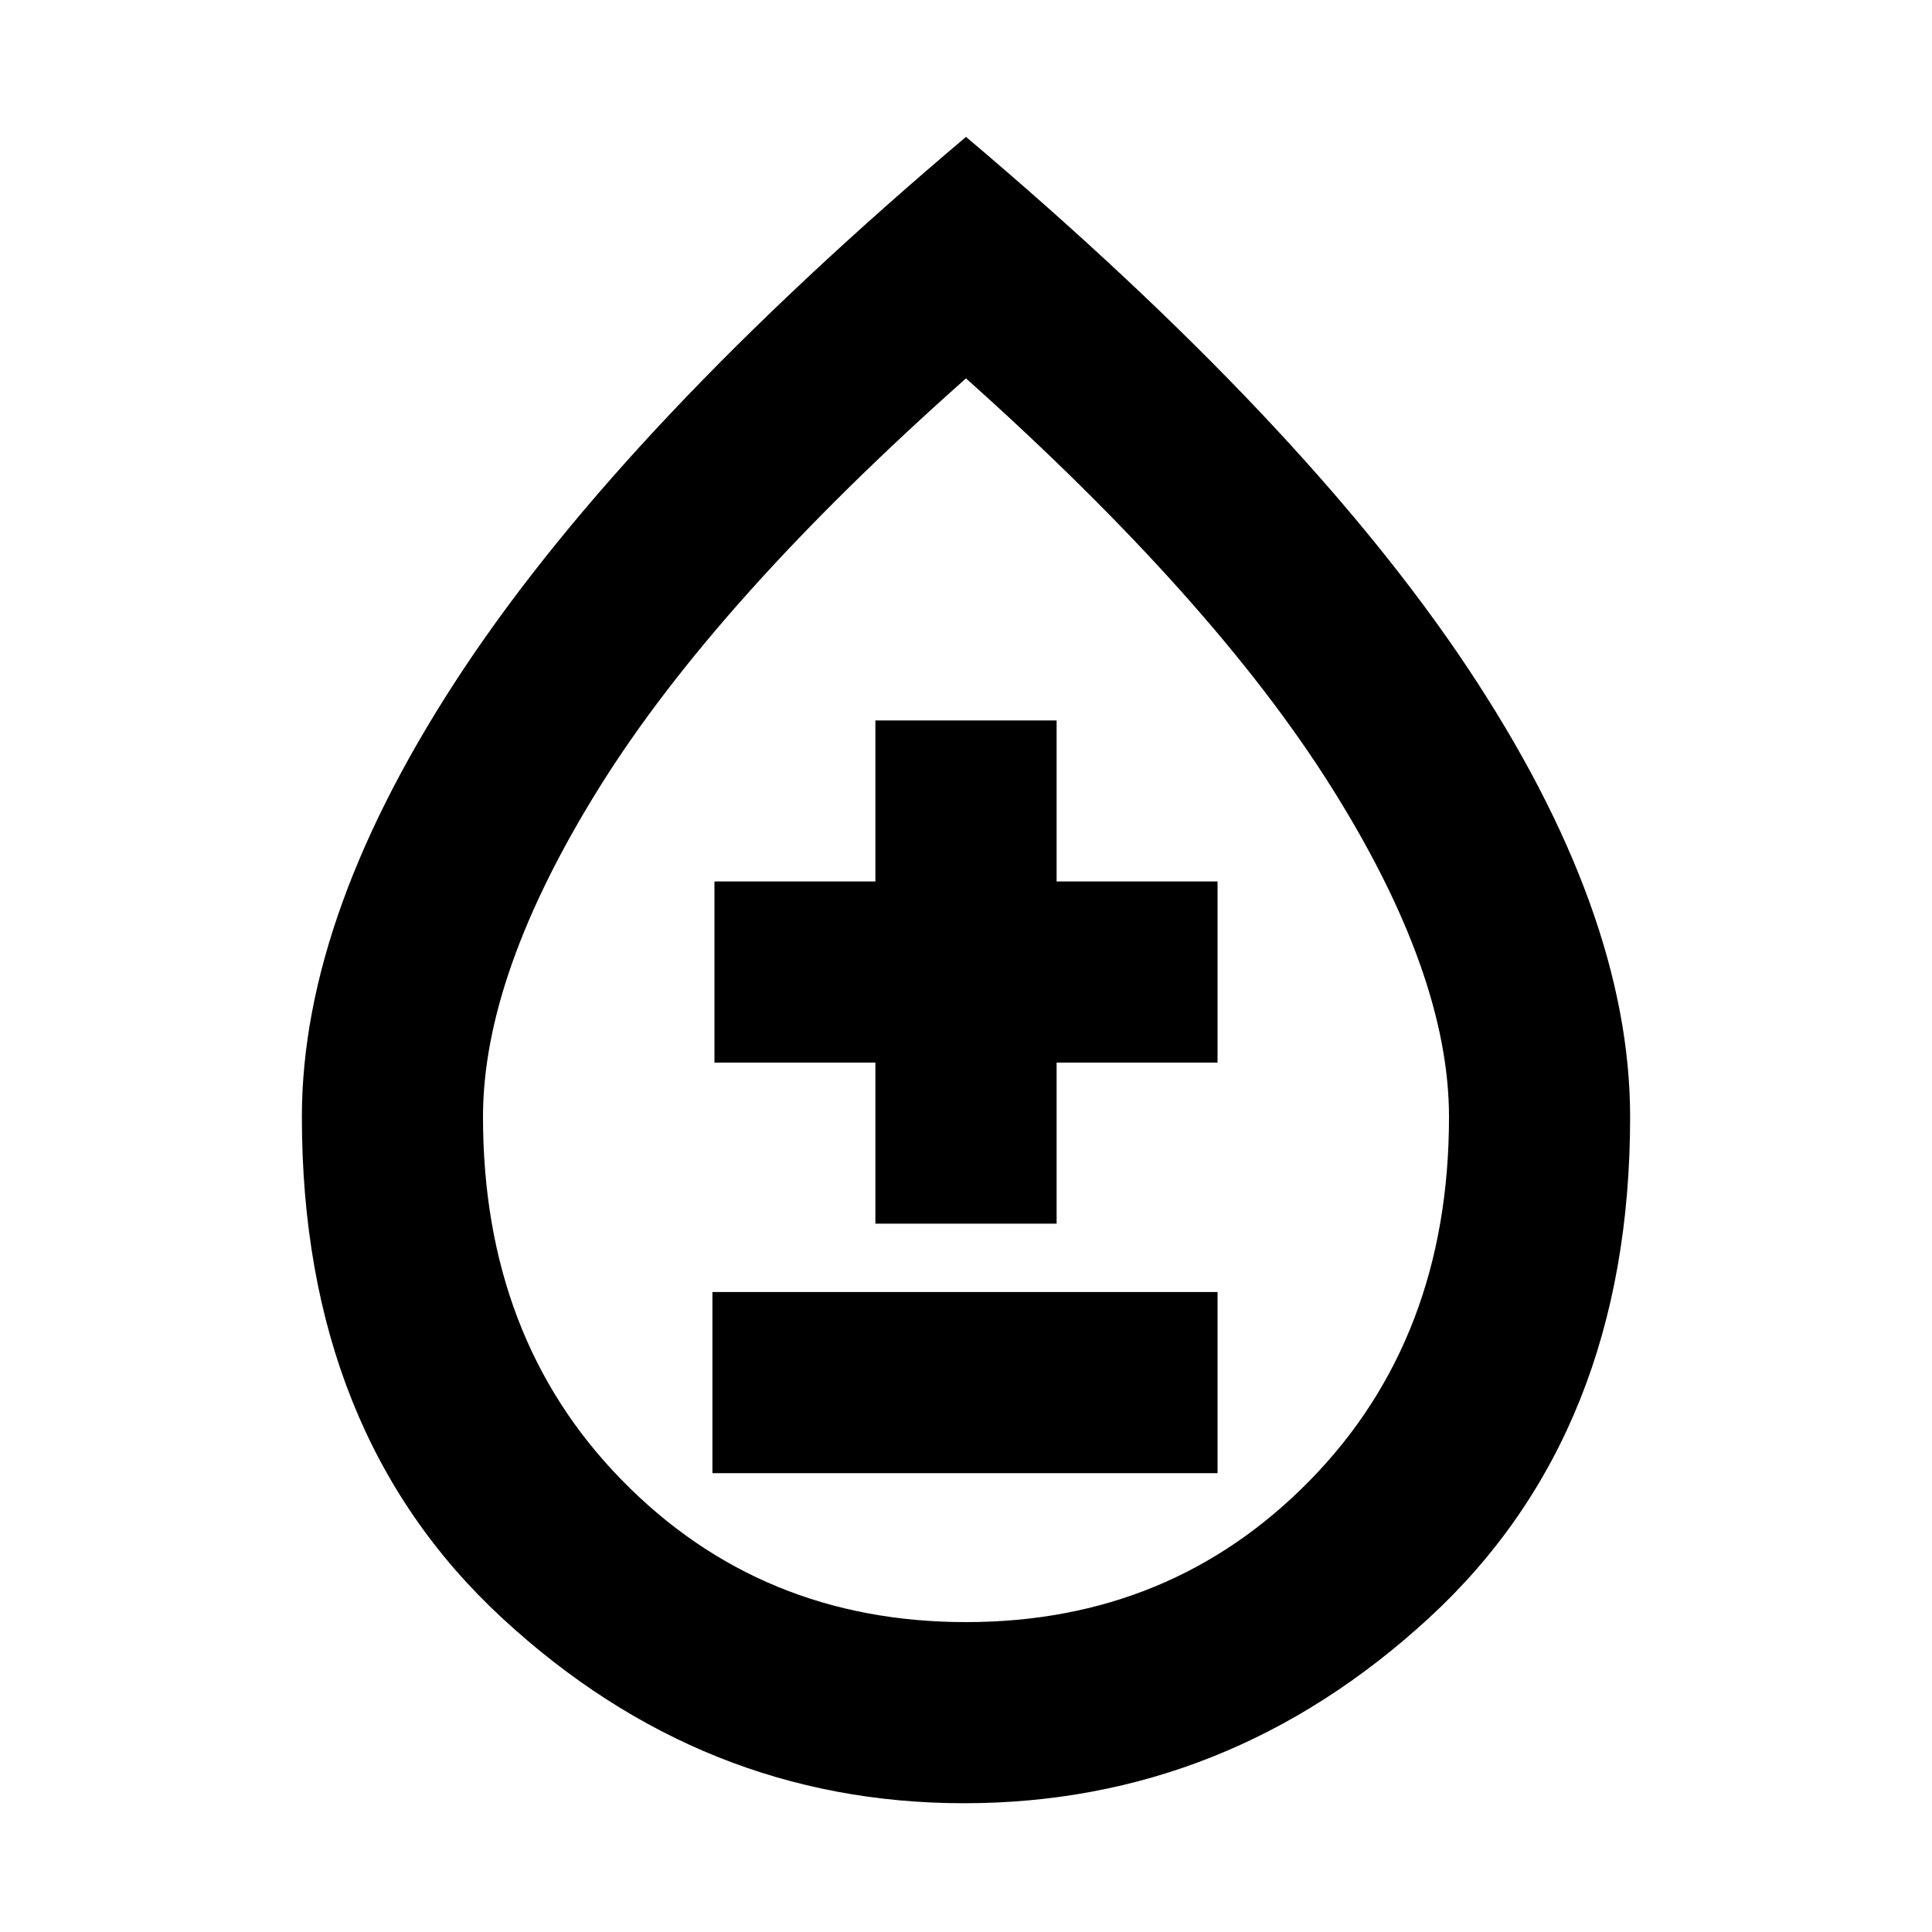 <svg xmlns="http://www.w3.org/2000/svg" height="20" width="20"><path d="M7.375 15.25h5.229v-1.875H7.375Zm1.687-2.583h1.876V11h1.666V9.125h-1.666V7.458H9.062v1.667H7.396V11h1.666Zm.917 6q-2.708 0-4.781-1.917-2.073-1.917-2.073-5.188 0-2.124 1.687-4.656Q6.5 4.375 10 1.417q3.5 2.958 5.188 5.489 1.687 2.532 1.687 4.656 0 3.271-2.083 5.188-2.084 1.917-4.813 1.917ZM10 16.792q2.125 0 3.562-1.469Q15 13.854 15 11.562q0-1.479-1.219-3.416Q12.562 6.208 10 3.917 7.417 6.208 6.208 8.146 5 10.083 5 11.562q0 2.292 1.438 3.761Q7.875 16.792 10 16.792Zm0-5.25Z"/></svg>